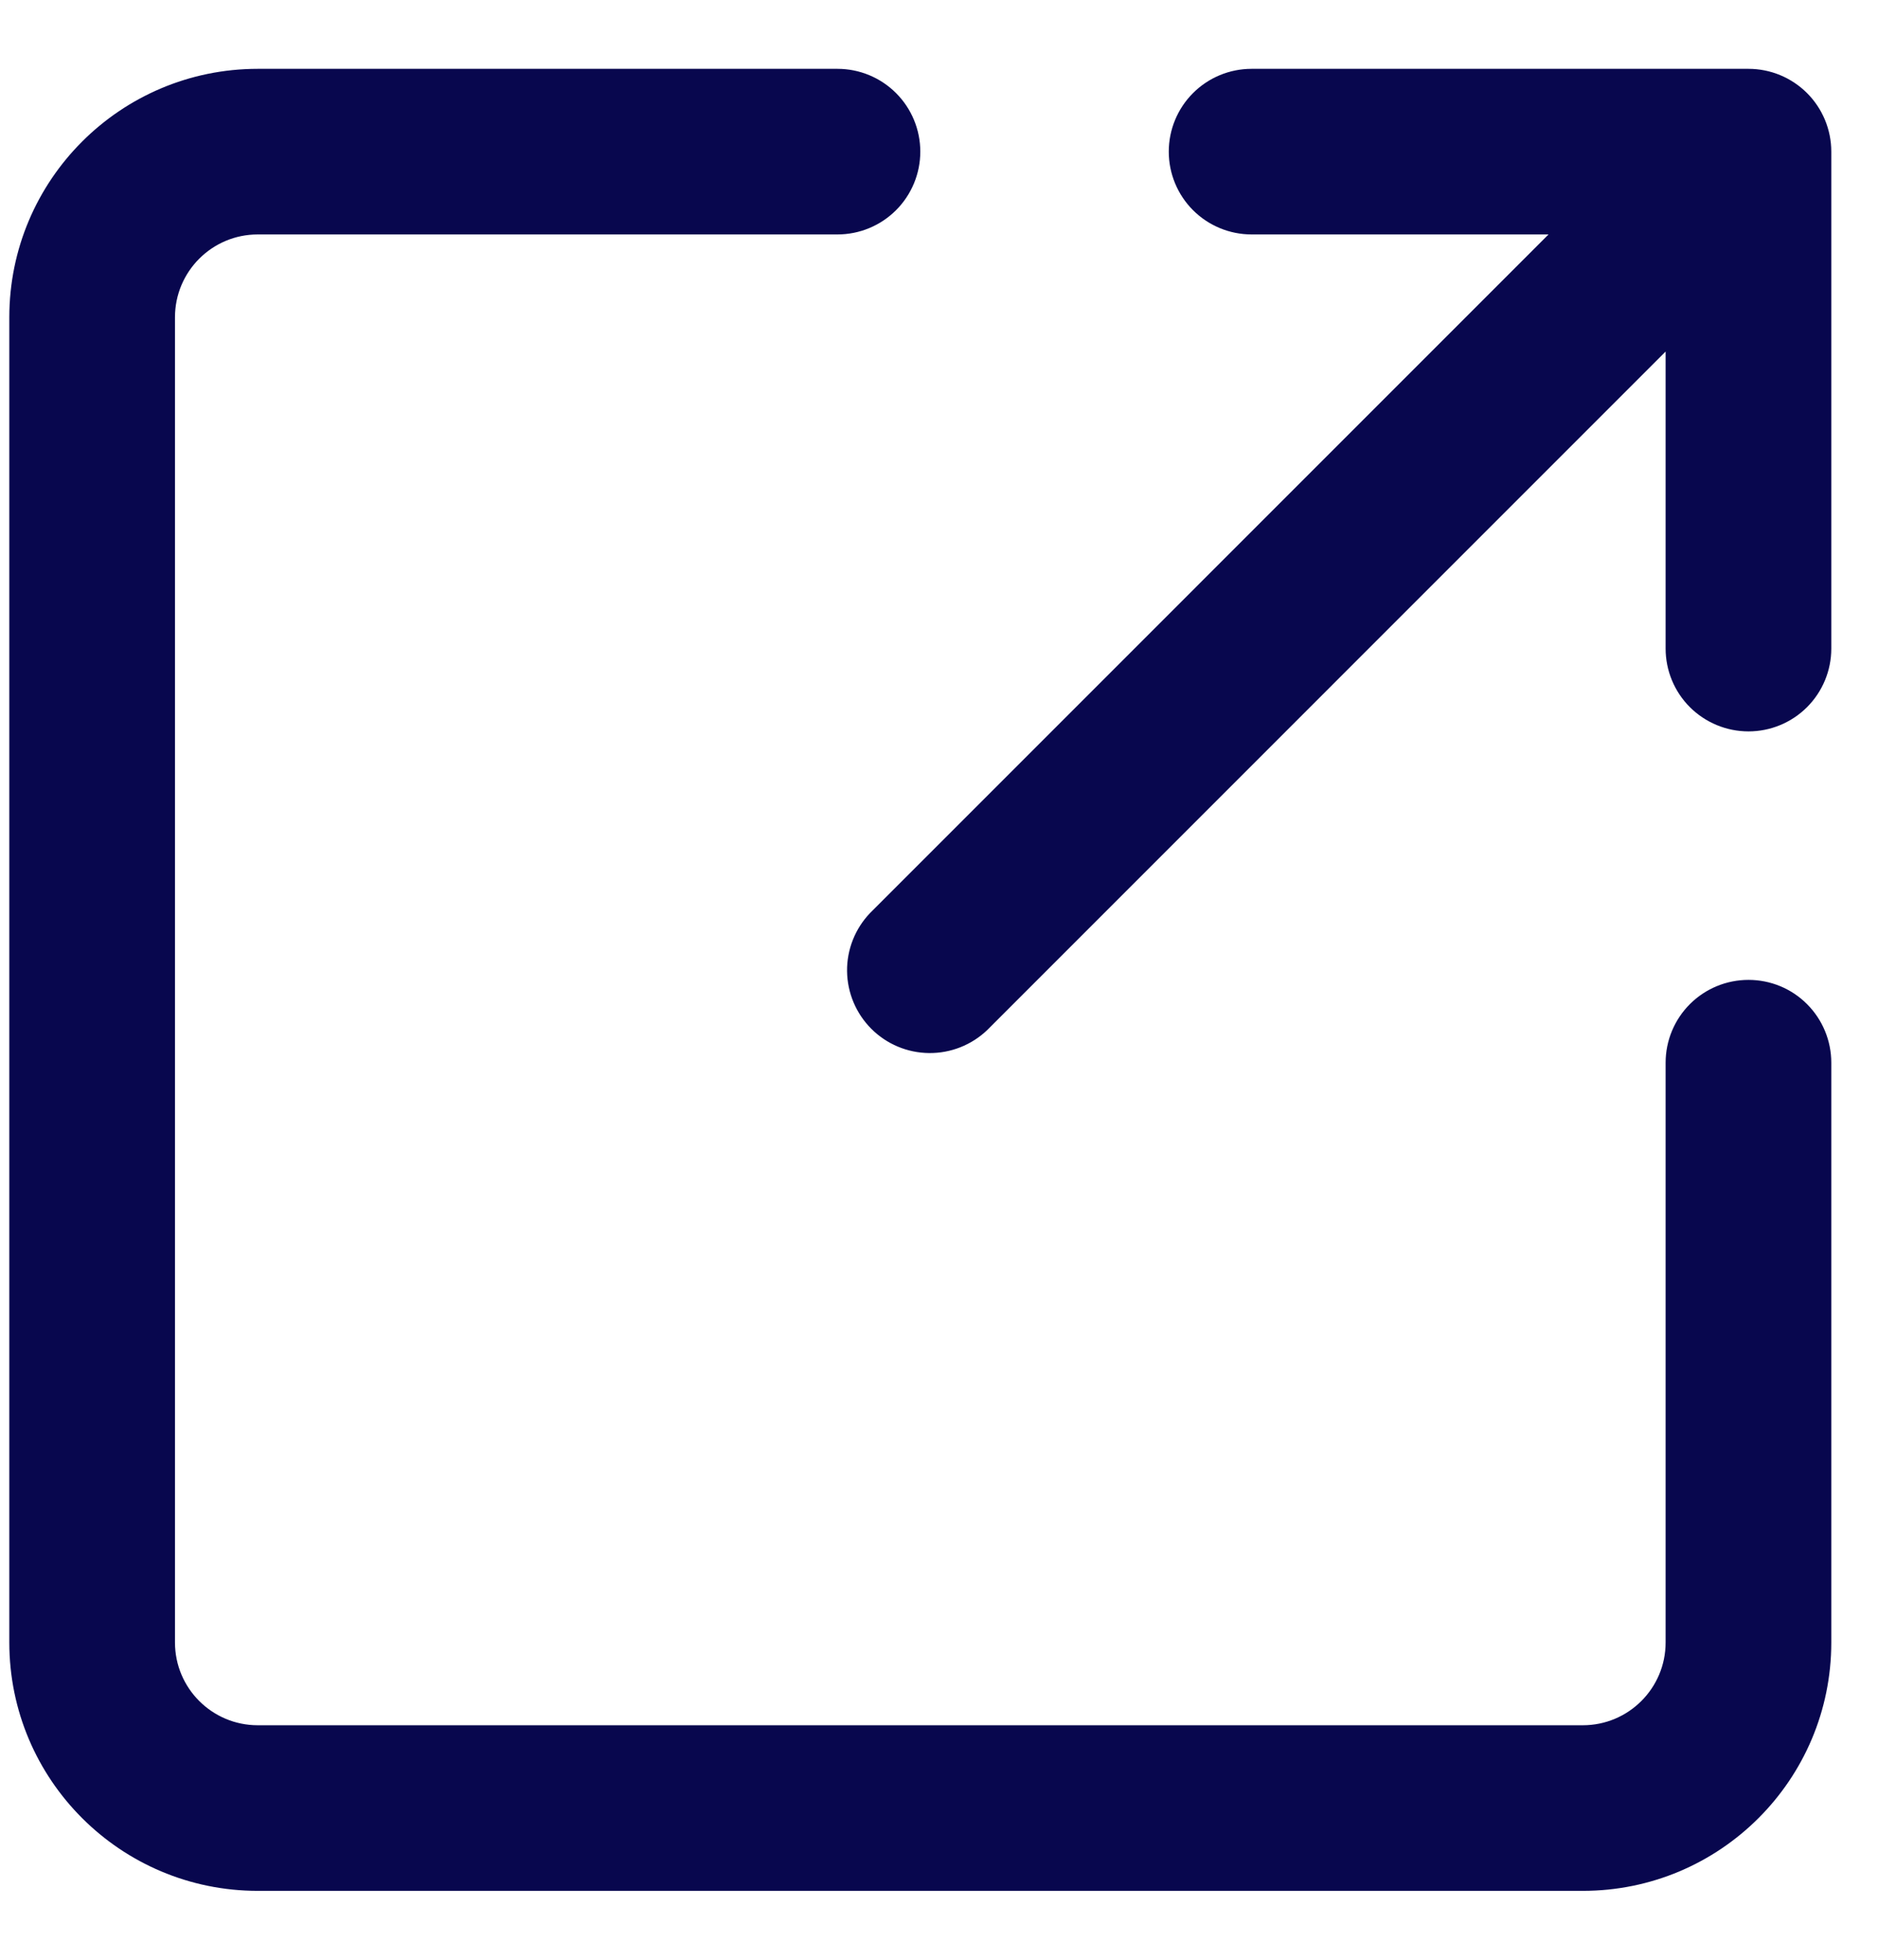 <svg width="23" height="24" viewBox="0 0 23 24" fill="none" xmlns="http://www.w3.org/2000/svg">
<path d="M21.414 12C21.145 12 20.887 12.106 20.696 12.297C20.506 12.487 20.399 12.745 20.399 13.014V20.114C20.399 20.674 19.945 21.128 19.385 21.128H3.157C2.597 21.128 2.143 20.674 2.143 20.114L2.143 3.886C2.143 3.325 2.597 2.871 3.157 2.871L10.257 2.871C10.526 2.871 10.784 2.764 10.974 2.574C11.164 2.384 11.271 2.126 11.271 1.857C11.271 1.588 11.164 1.33 10.974 1.14C10.784 0.95 10.526 0.843 10.257 0.843L3.157 0.843C1.477 0.843 0.114 2.205 0.114 3.886L0.114 20.114C0.114 21.794 1.477 23.156 3.157 23.156H19.385C21.066 23.156 22.428 21.794 22.428 20.114V13.014C22.428 12.745 22.321 12.487 22.131 12.297C21.941 12.106 21.683 12 21.414 12ZM22.428 1.857V7.943C22.428 8.212 22.321 8.47 22.131 8.66C21.941 8.85 21.683 8.957 21.414 8.957C21.145 8.957 20.887 8.85 20.696 8.66C20.506 8.47 20.399 8.212 20.399 7.943V4.305L12.09 12.615C11.898 12.798 11.643 12.899 11.377 12.896C11.112 12.893 10.859 12.787 10.671 12.599C10.484 12.412 10.377 12.158 10.374 11.893C10.371 11.628 10.473 11.372 10.656 11.181L18.965 2.871H15.328C15.059 2.871 14.801 2.764 14.611 2.574C14.421 2.384 14.314 2.126 14.314 1.857C14.314 1.588 14.421 1.33 14.611 1.14C14.801 0.95 15.059 0.843 15.328 0.843L21.414 0.843C21.683 0.843 21.941 0.95 22.131 1.14C22.321 1.33 22.428 1.588 22.428 1.857Z" fill="#08074E"/>
</svg>
